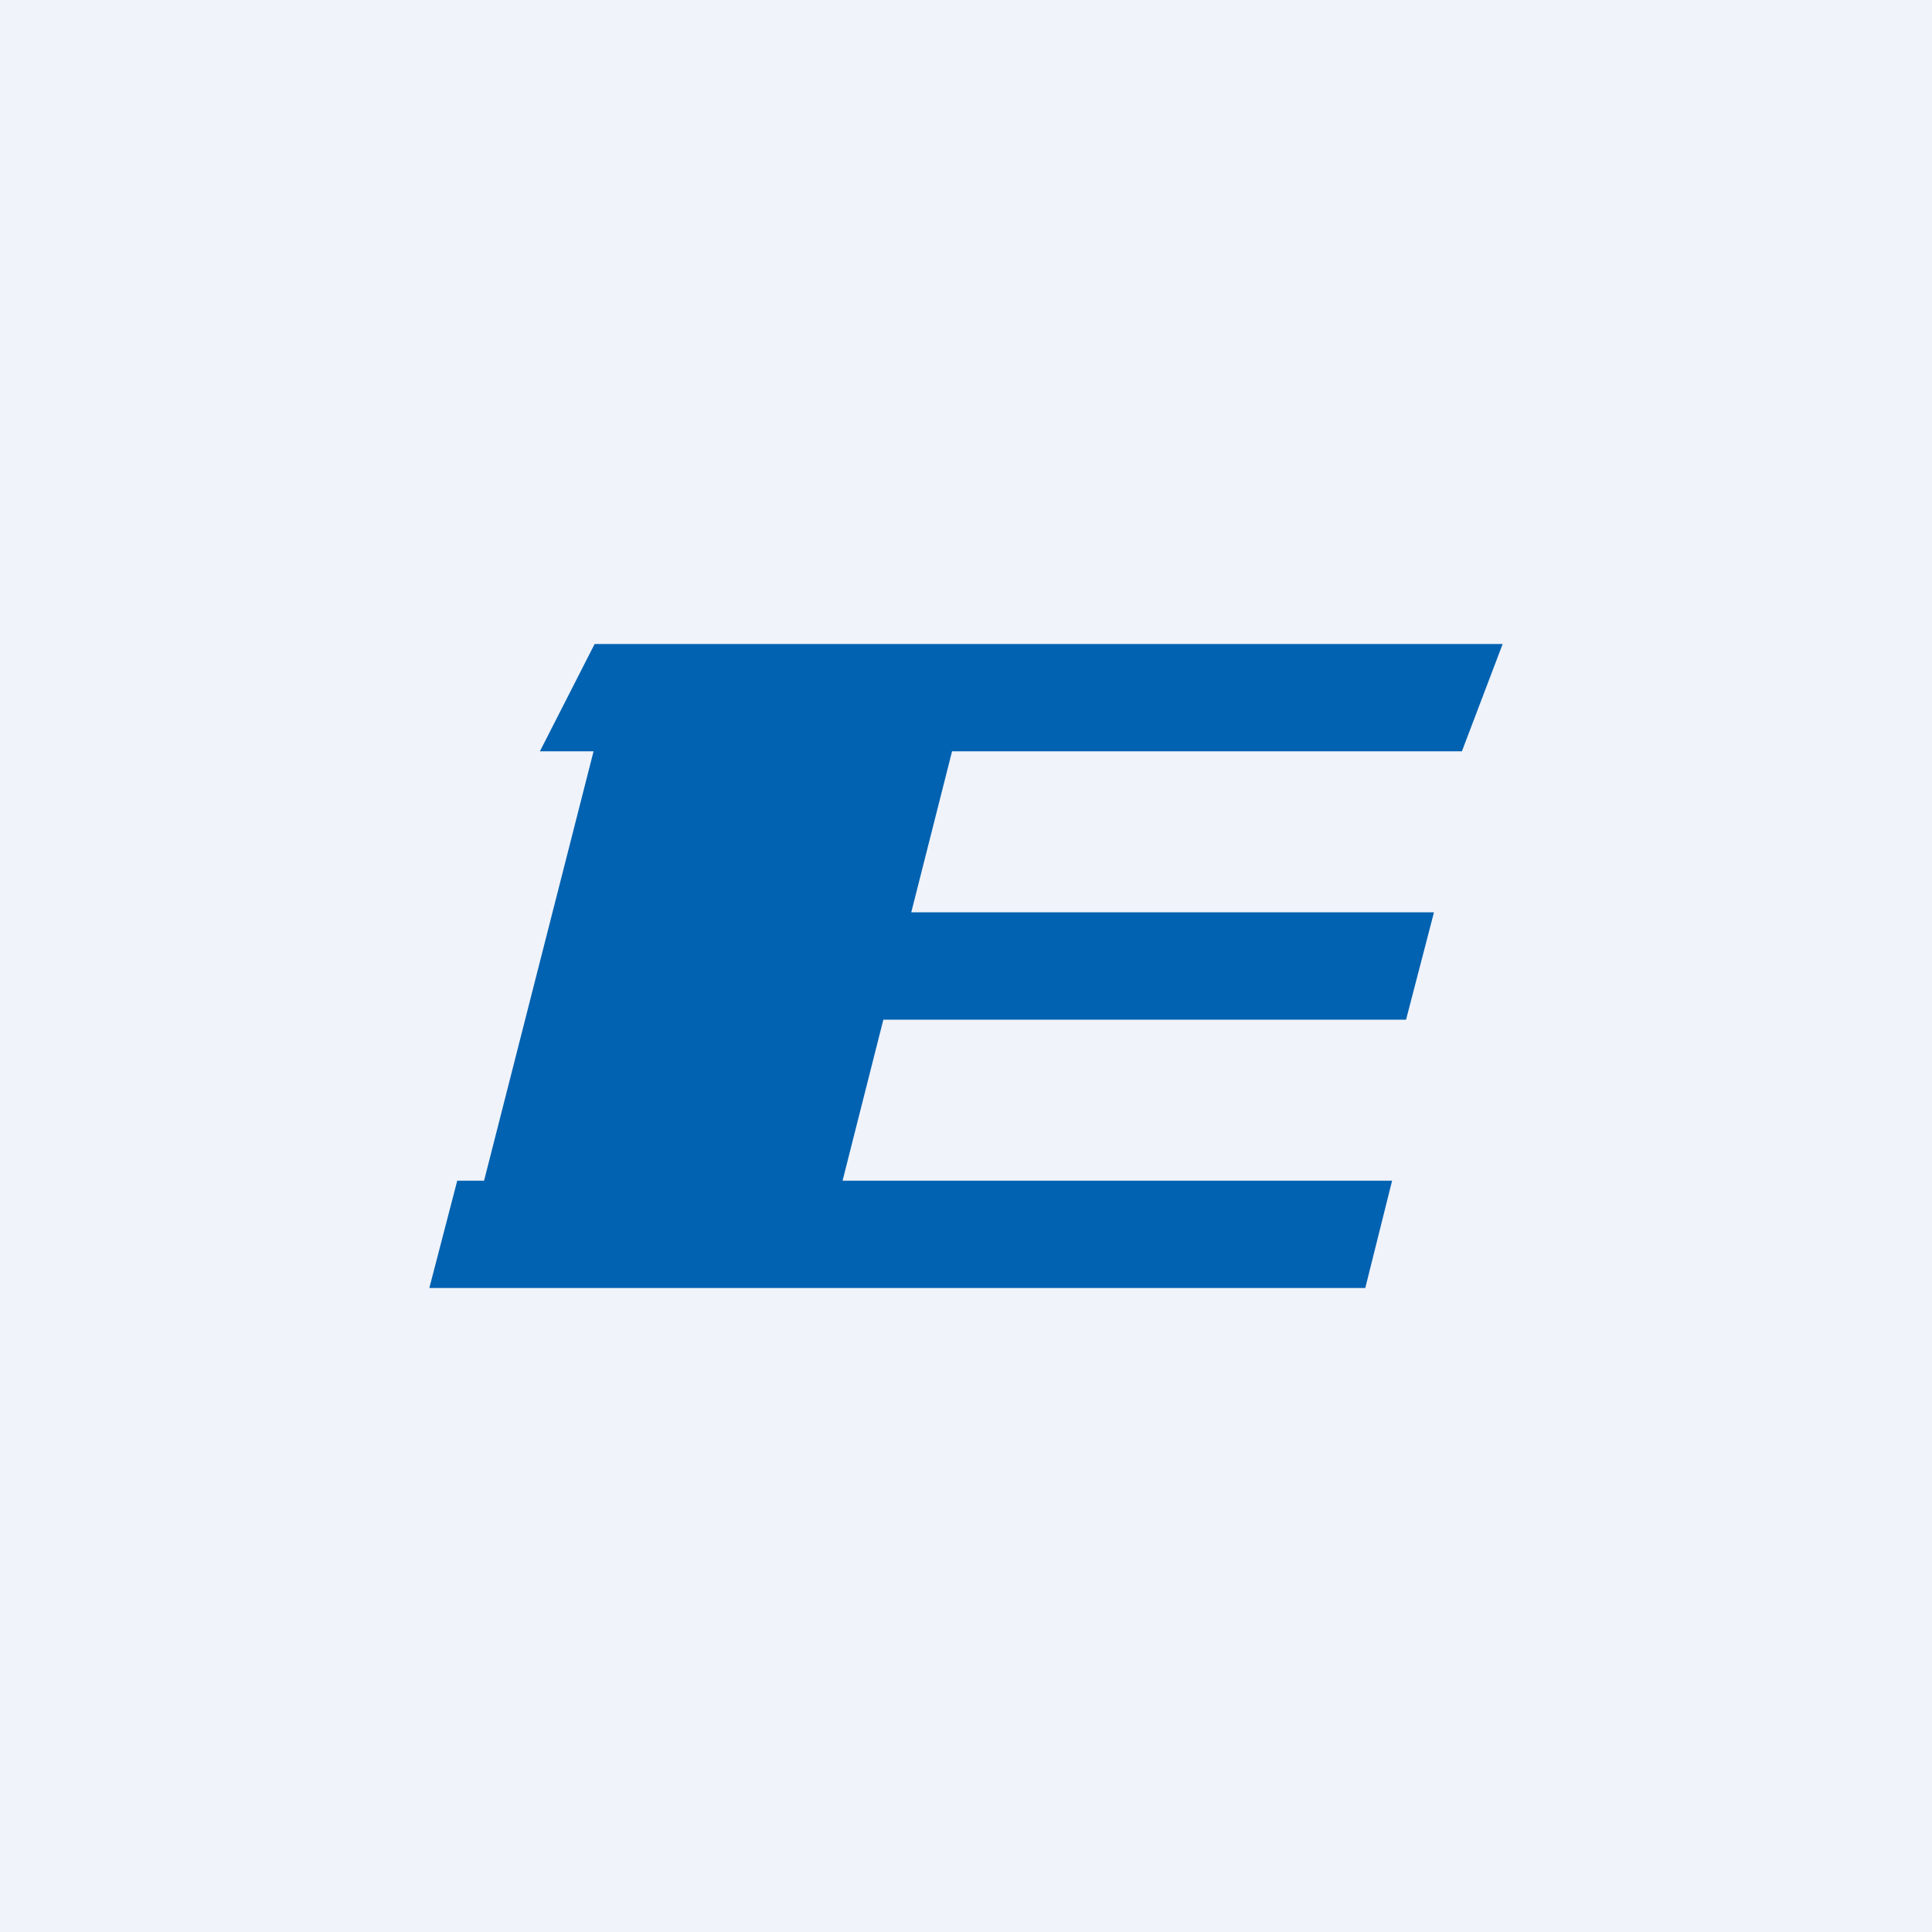 <!-- by TradingView --><svg width="18" height="18" viewBox="0 0 18 18" xmlns="http://www.w3.org/2000/svg"><path fill="#F0F3FA" d="M0 0h18v18H0z"/><path d="M14 6H5.54l-.51 1h.5l-1.02 4h-.25L4 12h8.72l.25-1H7.85l.38-1.5h4.87l.26-1H8.49L8.87 7h4.75L14 6Z" fill="#0162B1"/></svg>